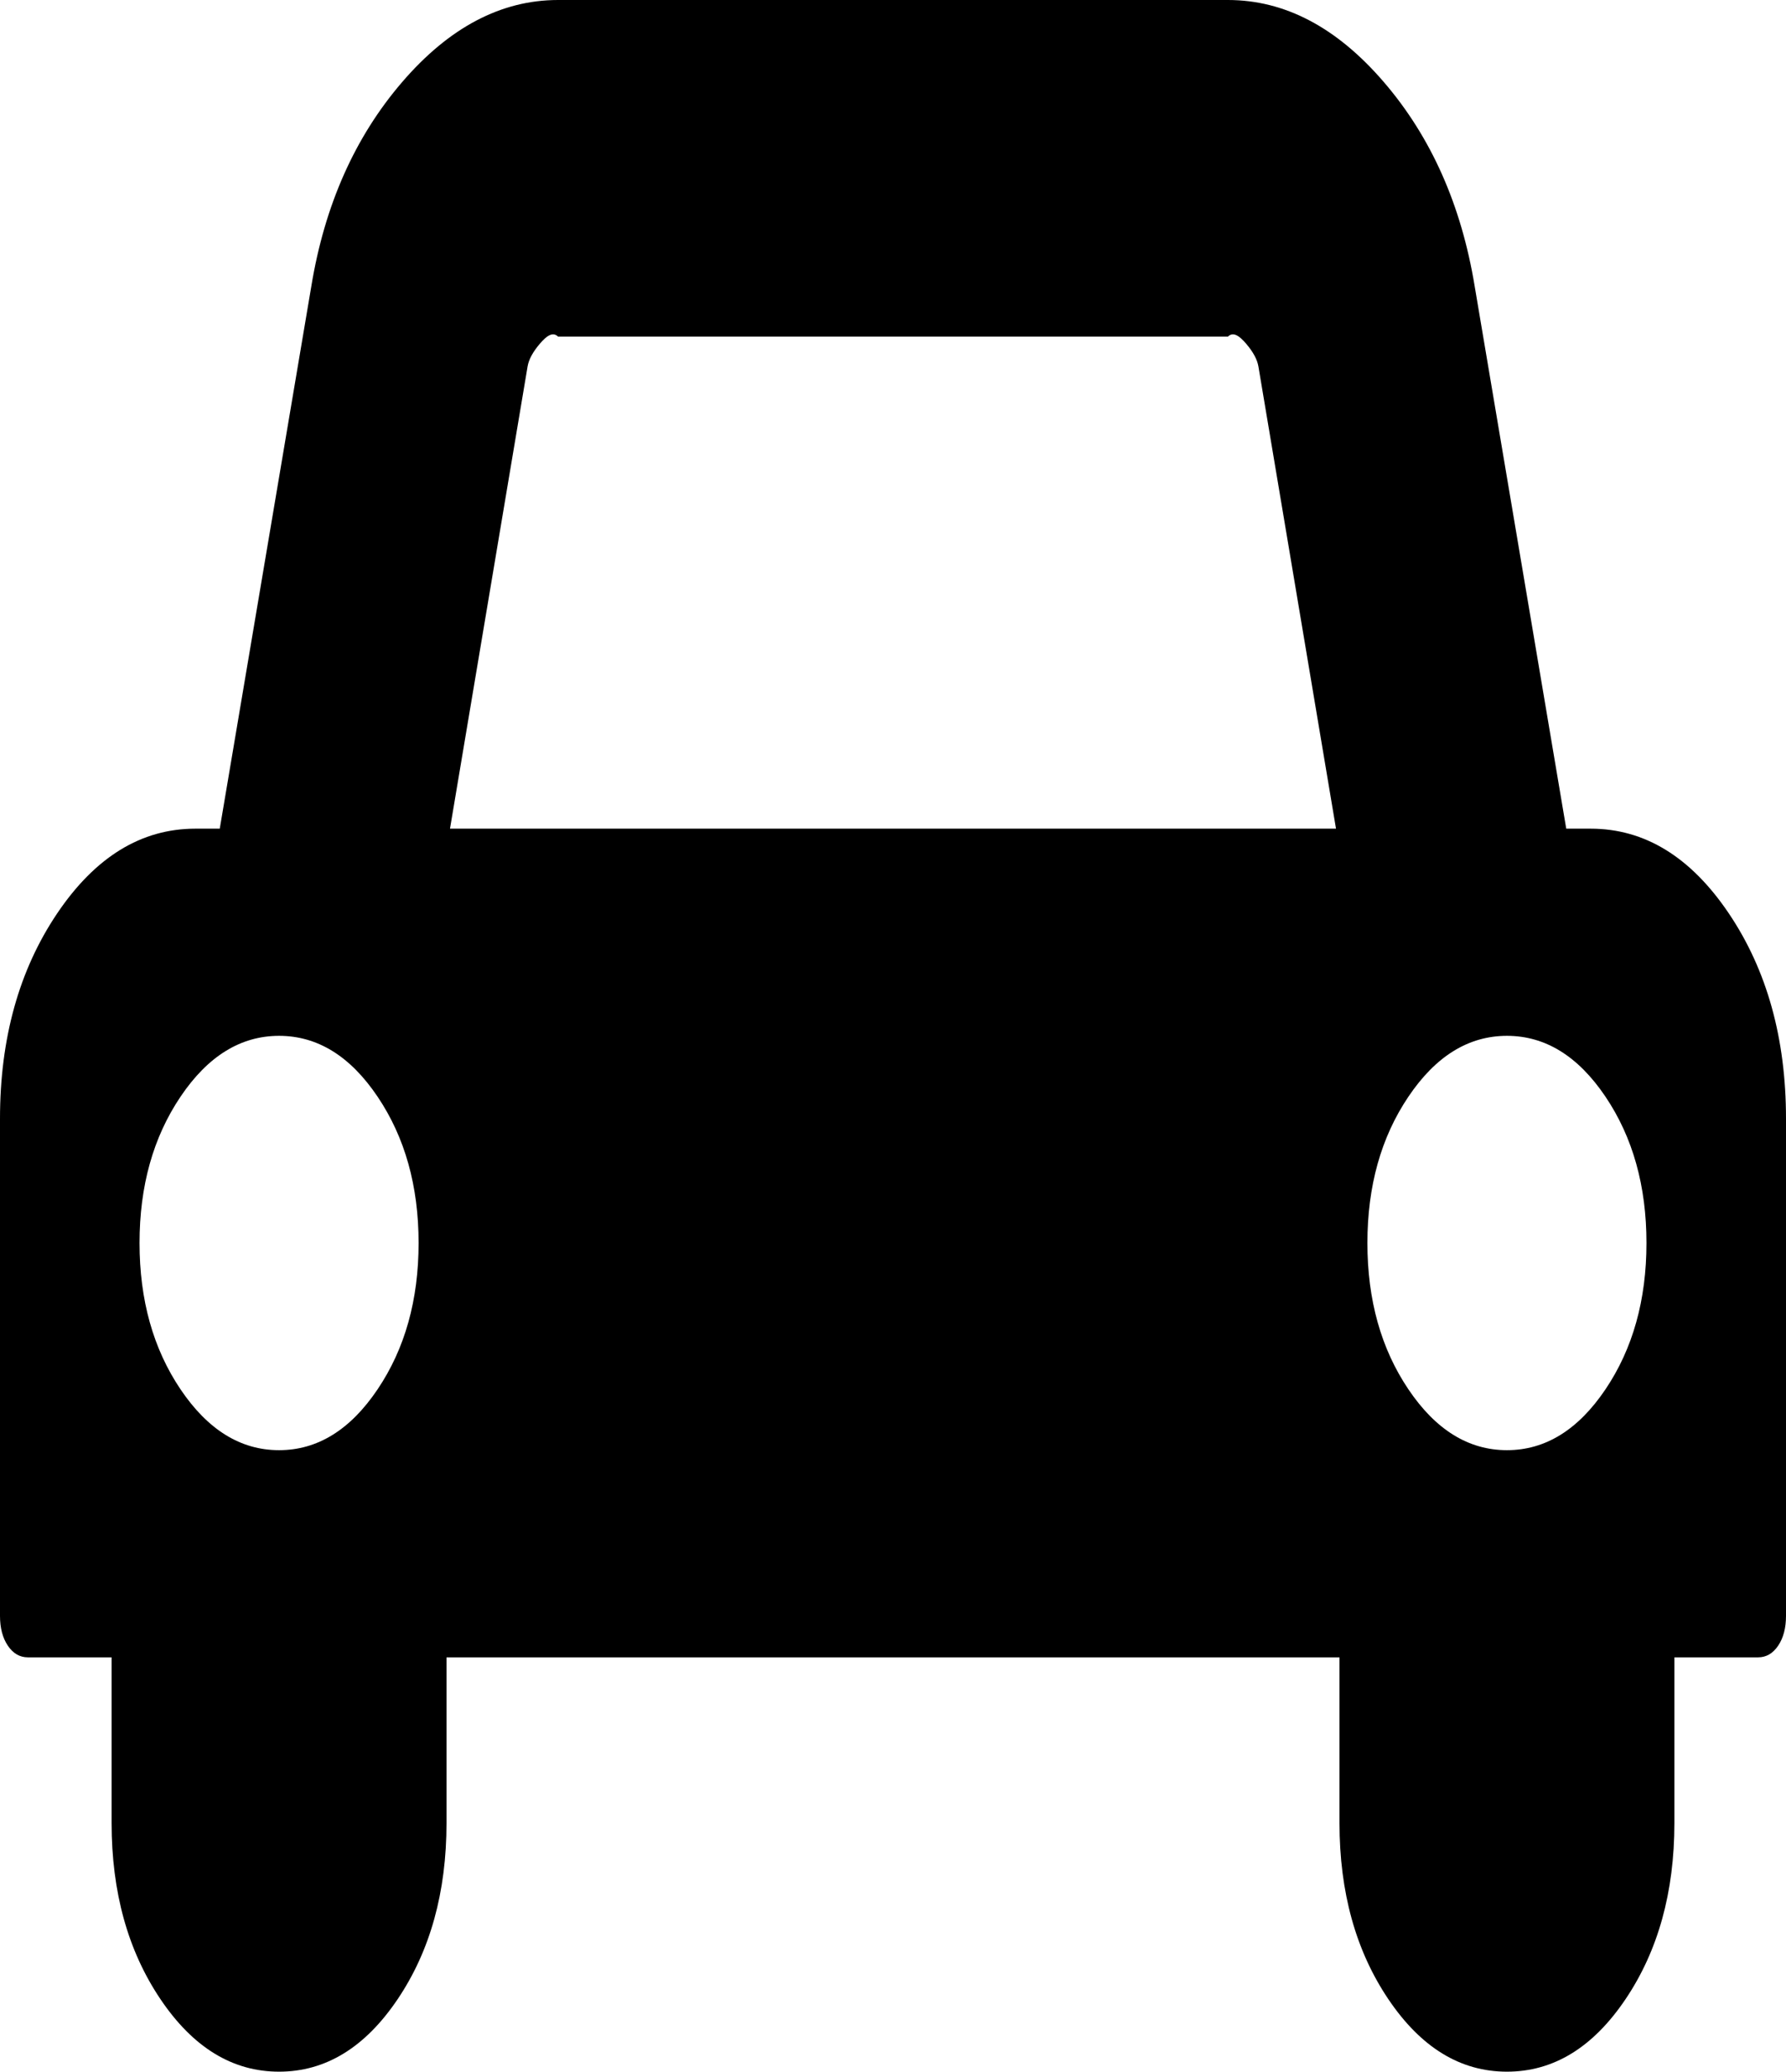 ﻿<?xml version="1.0" encoding="utf-8"?>
<svg version="1.1" xmlns:xlink="http://www.w3.org/1999/xlink" width="69px" height="80px" xmlns="http://www.w3.org/2000/svg">
  <g transform="matrix(1 0 0 1 -235 -764 )">
    <path d="M 14.588 53.65  C 15.644 52.083  16.172 50.2  16.172 48  C 16.172 45.8  15.644 43.917  14.588 42.35  C 13.533 40.783  12.264 40  10.781 40  C 9.299 40  8.03 40.783  6.974 42.35  C 5.918 43.917  5.391 45.8  5.391 48  C 5.391 50.2  5.918 52.083  6.974 53.65  C 8.03 55.217  9.299 56  10.781 56  C 12.264 56  13.533 55.217  14.588 53.65  Z M 20.383 14.15  L 17.385 32  L 51.615 32  L 48.617 14.15  C 48.572 13.883  48.415 13.592  48.145 13.275  C 47.875 12.958  47.64 12.8  47.438 13  L 21.562 13  C 21.36 12.8  21.125 12.958  20.855 13.275  C 20.585 13.592  20.428 13.883  20.383 14.15  Z M 62.026 53.65  C 63.082 52.083  63.609 50.2  63.609 48  C 63.609 45.8  63.082 43.917  62.026 42.35  C 60.97 40.783  59.701 40  58.219 40  C 56.736 40  55.467 40.783  54.412 42.35  C 53.356 43.917  52.828 45.8  52.828 48  C 52.828 50.2  53.356 52.083  54.412 53.65  C 55.467 55.217  56.736 56  58.219 56  C 59.701 56  60.97 55.217  62.026 53.65  Z M 66.793 35.275  C 68.264 37.458  69 40.1  69 43.2  L 69 62.4  C 69 62.867  68.899 63.25  68.697 63.55  C 68.495 63.85  68.236 64  67.922 64  L 64.688 64  L 64.688 70.4  C 64.688 73.067  64.059 75.333  62.801 77.2  C 61.543 79.067  60.016 80  58.219 80  C 56.422 80  54.895 79.067  53.637 77.2  C 52.379 75.333  51.75 73.067  51.75 70.4  L 51.75 64  L 17.25 64  L 17.25 70.4  C 17.25 73.067  16.621 75.333  15.363 77.2  C 14.105 79.067  12.578 80  10.781 80  C 8.984 80  7.457 79.067  6.199 77.2  C 4.941 75.333  4.312 73.067  4.312 70.4  L 4.312 64  L 1.078 64  C 0.764 64  0.505 63.85  0.303 63.55  C 0.101 63.25  0 62.867  0 62.4  L 0 43.2  C 0 40.1  0.736 37.458  2.207 35.275  C 3.678 33.092  5.458 32  7.547 32  L 8.49 32  L 12.028 11.05  C 12.544 7.917  13.712 5.292  15.532 3.175  C 17.351 1.058  19.361 0  21.562 0  L 47.438 0  C 49.639 0  51.649 1.058  53.468 3.175  C 55.288 5.292  56.456 7.917  56.972 11.05  L 60.51 32  L 61.453 32  C 63.542 32  65.322 33.092  66.793 35.275  Z " fill-rule="nonzero" fill="#000000" stroke="none" transform="matrix(1 0 0 1 235 764 )" />
  </g>
</svg>